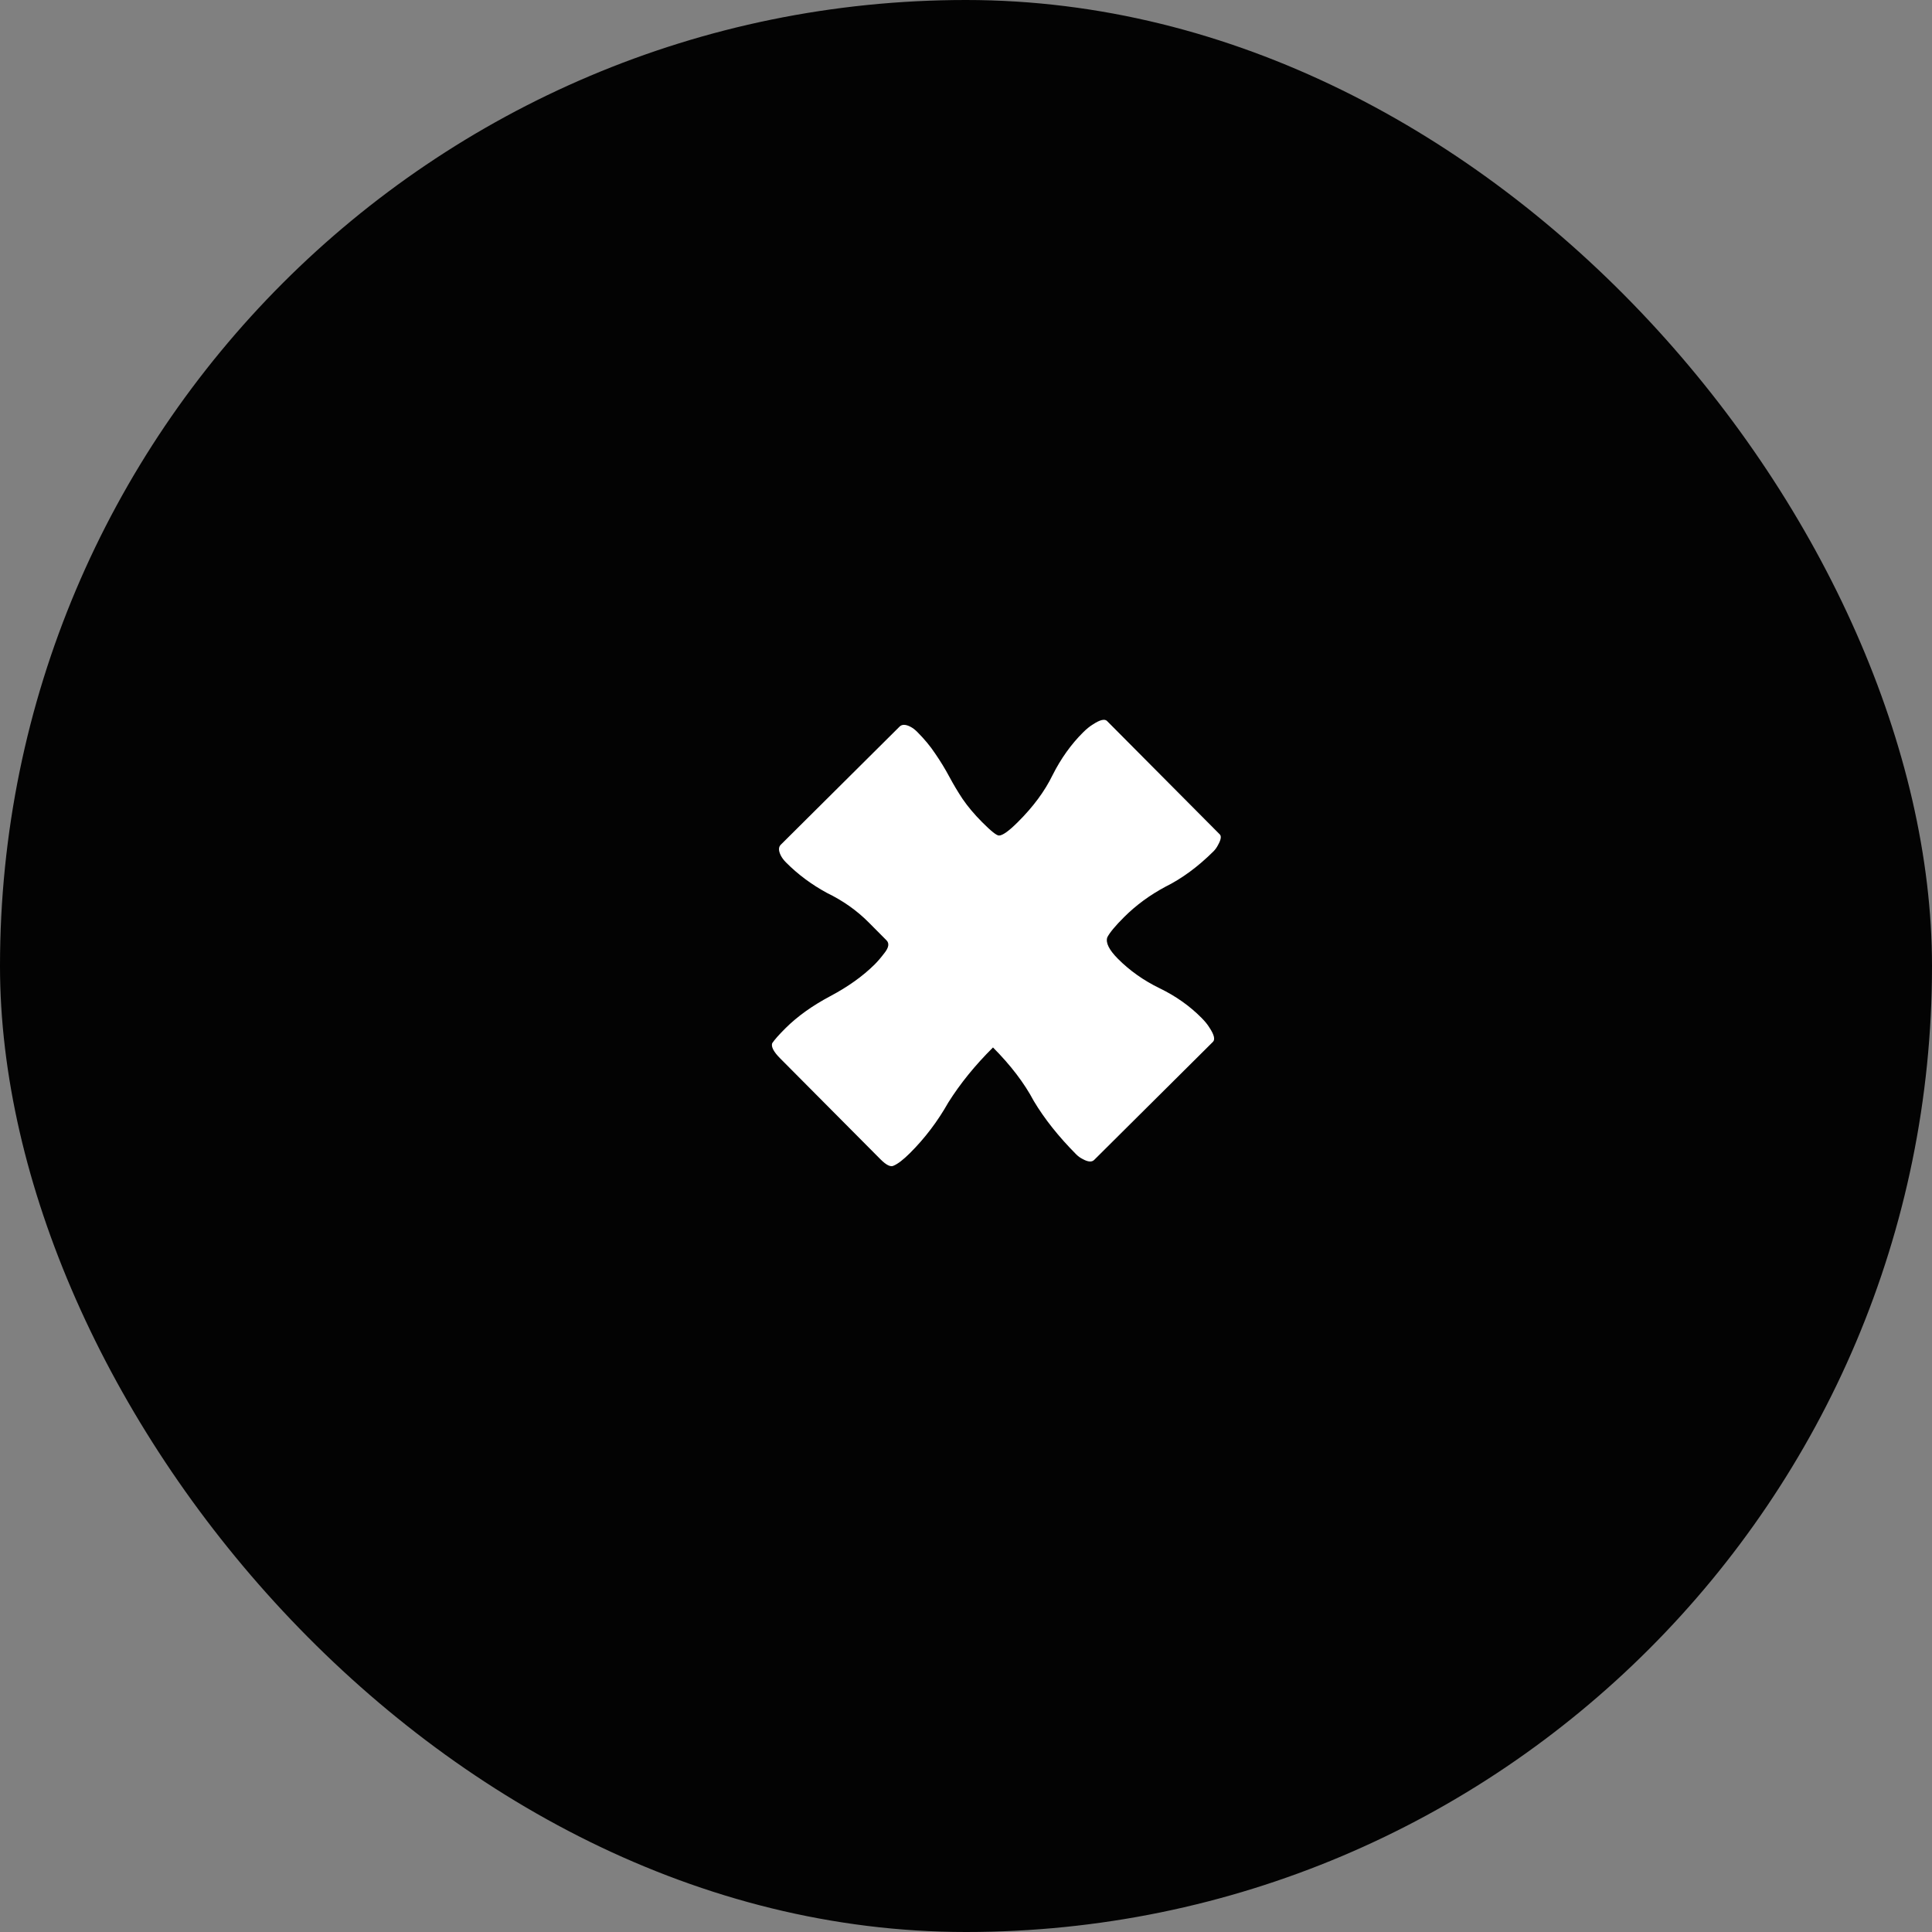 <svg width="70" height="70" viewBox="0 0 70 70" fill="none" xmlns="http://www.w3.org/2000/svg">
<rect x="0" y="0" width="70" height="70" fill="#808080" stroke="none"/>
<rect width="70" height="70" rx="35" fill="#030303"/>
<path d="M28.463 37.251C28.895 36.822 29.434 36.437 30.08 36.094C30.726 35.752 31.265 35.367 31.696 34.938C31.804 34.83 31.923 34.691 32.053 34.519C32.204 34.326 32.226 34.176 32.118 34.068L31.475 33.421C31.046 32.989 30.542 32.633 29.962 32.352C29.404 32.049 28.91 31.682 28.481 31.25C28.395 31.164 28.331 31.078 28.288 30.992C28.203 30.819 28.203 30.69 28.29 30.605L32.593 26.327C32.679 26.241 32.808 26.241 32.98 26.328C33.066 26.371 33.152 26.436 33.237 26.522C33.495 26.781 33.709 27.04 33.88 27.298C34.073 27.578 34.244 27.858 34.394 28.139C34.544 28.419 34.704 28.688 34.876 28.947C35.068 29.227 35.304 29.507 35.583 29.787C35.905 30.111 36.108 30.273 36.194 30.273C36.324 30.273 36.55 30.113 36.873 29.791C37.434 29.234 37.855 28.665 38.136 28.085C38.439 27.484 38.807 26.969 39.238 26.54C39.367 26.411 39.486 26.315 39.594 26.25C39.852 26.079 40.025 26.037 40.11 26.123L44.195 30.232C44.26 30.297 44.238 30.426 44.13 30.619C44.086 30.705 44.032 30.78 43.968 30.845C43.407 31.402 42.825 31.831 42.222 32.13C41.662 32.429 41.166 32.793 40.734 33.222C40.411 33.544 40.206 33.791 40.119 33.962C40.054 34.156 40.182 34.414 40.504 34.738C40.933 35.169 41.437 35.526 42.017 35.807C42.597 36.088 43.102 36.445 43.53 36.876C43.659 37.005 43.755 37.124 43.82 37.232C43.991 37.49 44.033 37.663 43.947 37.748L39.644 42.026C39.558 42.112 39.418 42.101 39.225 41.993C39.139 41.95 39.064 41.895 38.999 41.831C38.356 41.184 37.842 40.537 37.456 39.891C37.114 39.244 36.621 38.598 35.978 37.951C35.331 38.594 34.791 39.259 34.359 39.946C33.97 40.633 33.506 41.245 32.967 41.781C32.729 42.017 32.535 42.167 32.385 42.231C32.277 42.295 32.116 42.219 31.901 42.003L28.267 38.347C28.031 38.11 27.934 37.927 27.978 37.798C28.064 37.669 28.226 37.487 28.463 37.251Z" fill="white"/>
</svg>
